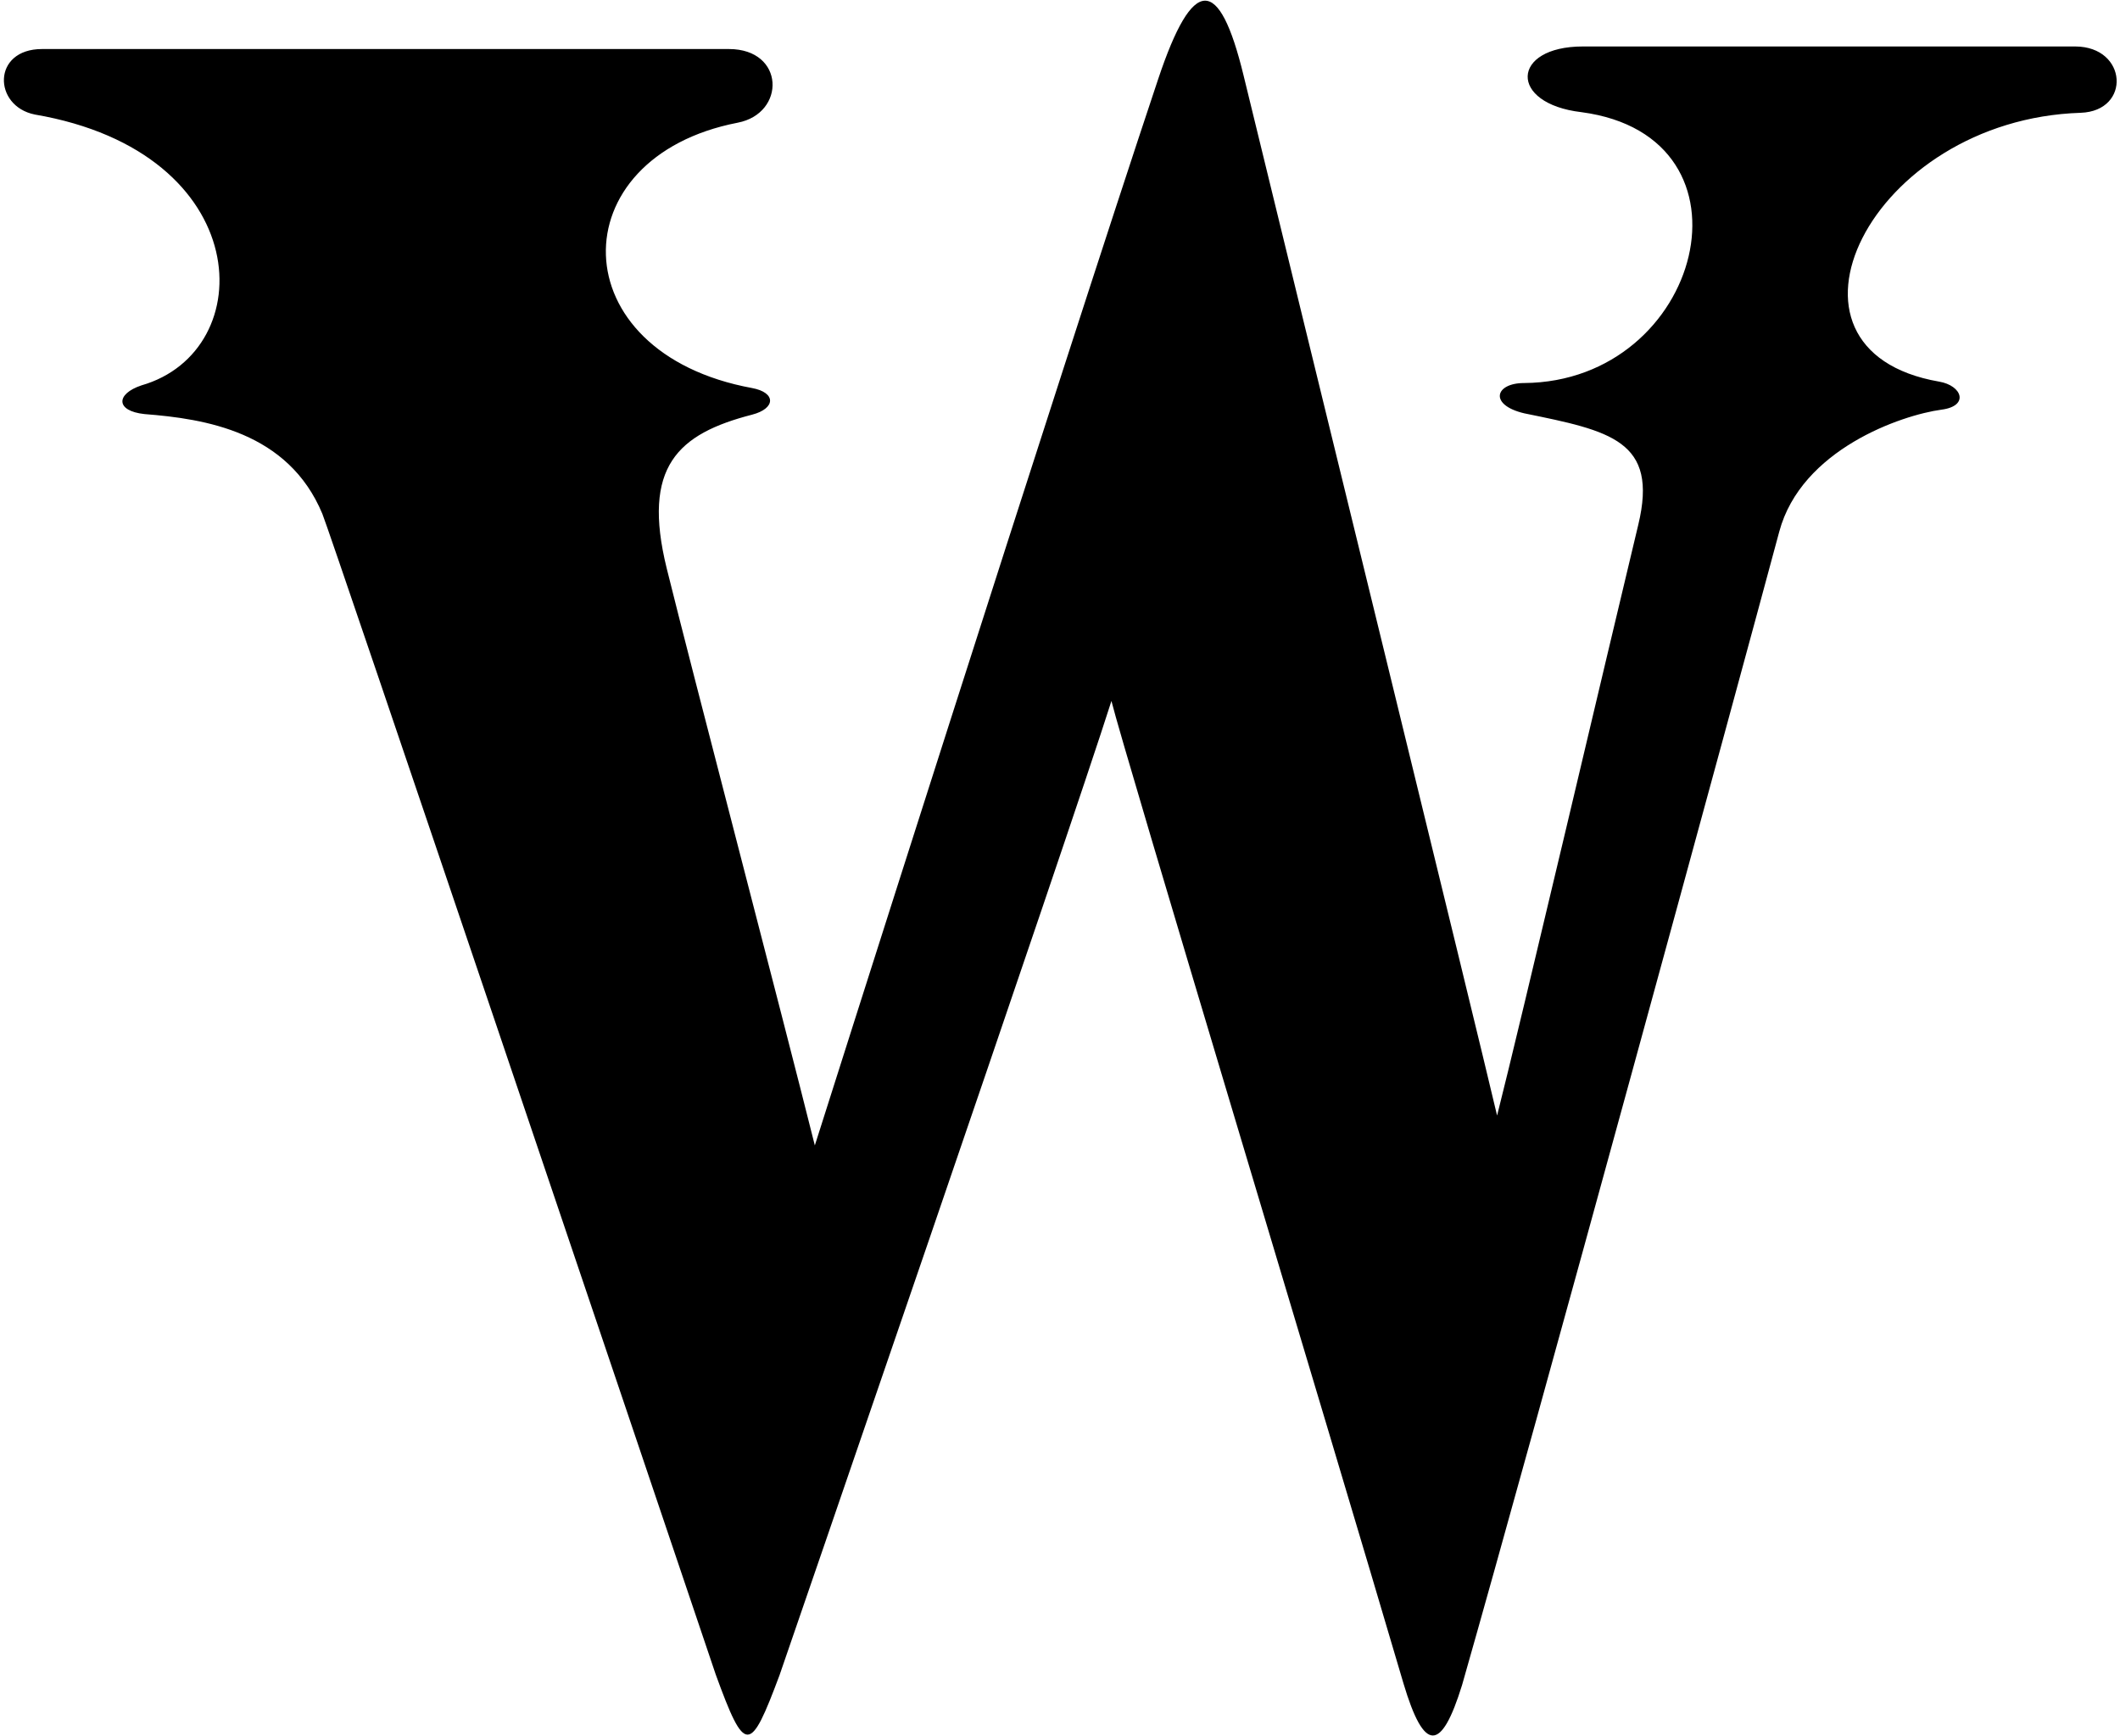 <?xml version="1.0" encoding="UTF-8"?>
<svg xmlns="http://www.w3.org/2000/svg" xmlns:xlink="http://www.w3.org/1999/xlink" width="530pt" height="434pt" viewBox="0 0 530 434" version="1.1">
<g id="surface1">
<path style=" stroke:none;fill-rule:nonzero;fill:rgb(0%,0%,0%);fill-opacity:1;" d="M 518.832 11.617 C 477.352 11.617 436.578 11.617 395.711 11.617 C 377.703 11.621 377.059 25.906 395.359 28.039 C 441.414 34.141 425.555 95.445 381.023 95.75 C 373.703 95.75 372.18 101.242 381.07 103.324 C 402.598 107.711 414.645 110.102 409.57 131.176 C 402.227 161.688 379.949 256.551 374.273 278.867 C 368.969 256.23 325.602 79.301 310.887 18.844 C 304.801 -6.176 298.234 -6.23 289.551 19.746 C 265.242 92.453 203.707 286.332 203.707 286.332 C 195.512 253.559 172.879 167.195 166.688 142.121 C 160.398 116.629 169.465 108.445 188.023 103.656 C 193.961 102.121 194.07 98.117 188 97 C 140.027 88.184 139.77 39.324 184.422 30.672 C 196.5 28.348 196.273 12.258 182.23 12.258 C 169.723 12.258 35.828 12.258 10.516 12.258 C -2.027 12.258 -1.75 26.516 8.684 28.625 C 64.129 38.105 65.223 87.781 35.363 96.336 C 28.961 98.469 28.812 102.738 36.145 103.512 C 51.184 104.684 72.027 107.879 80.59 128.449 C 82.629 133.352 161.871 368.039 178.926 418.574 C 186.285 438.797 187.535 438.41 194.871 418.793 C 194.871 418.793 267.125 209.039 277.859 175.227 C 280.891 187.586 332.215 357.406 350.871 420.828 C 356.059 438.211 360.328 438.004 365.516 421.23 C 383.59 357.953 434.277 172.141 444.816 132.895 C 450.332 112.348 475.34 103.762 485.379 102.406 C 492.395 101.492 490.52 96.359 484.77 95.395 C 439.277 87.516 467.387 29.867 520.191 28.195 C 532.816 27.734 531.902 11.672 518.832 11.617 "/>
</g>
</svg>
